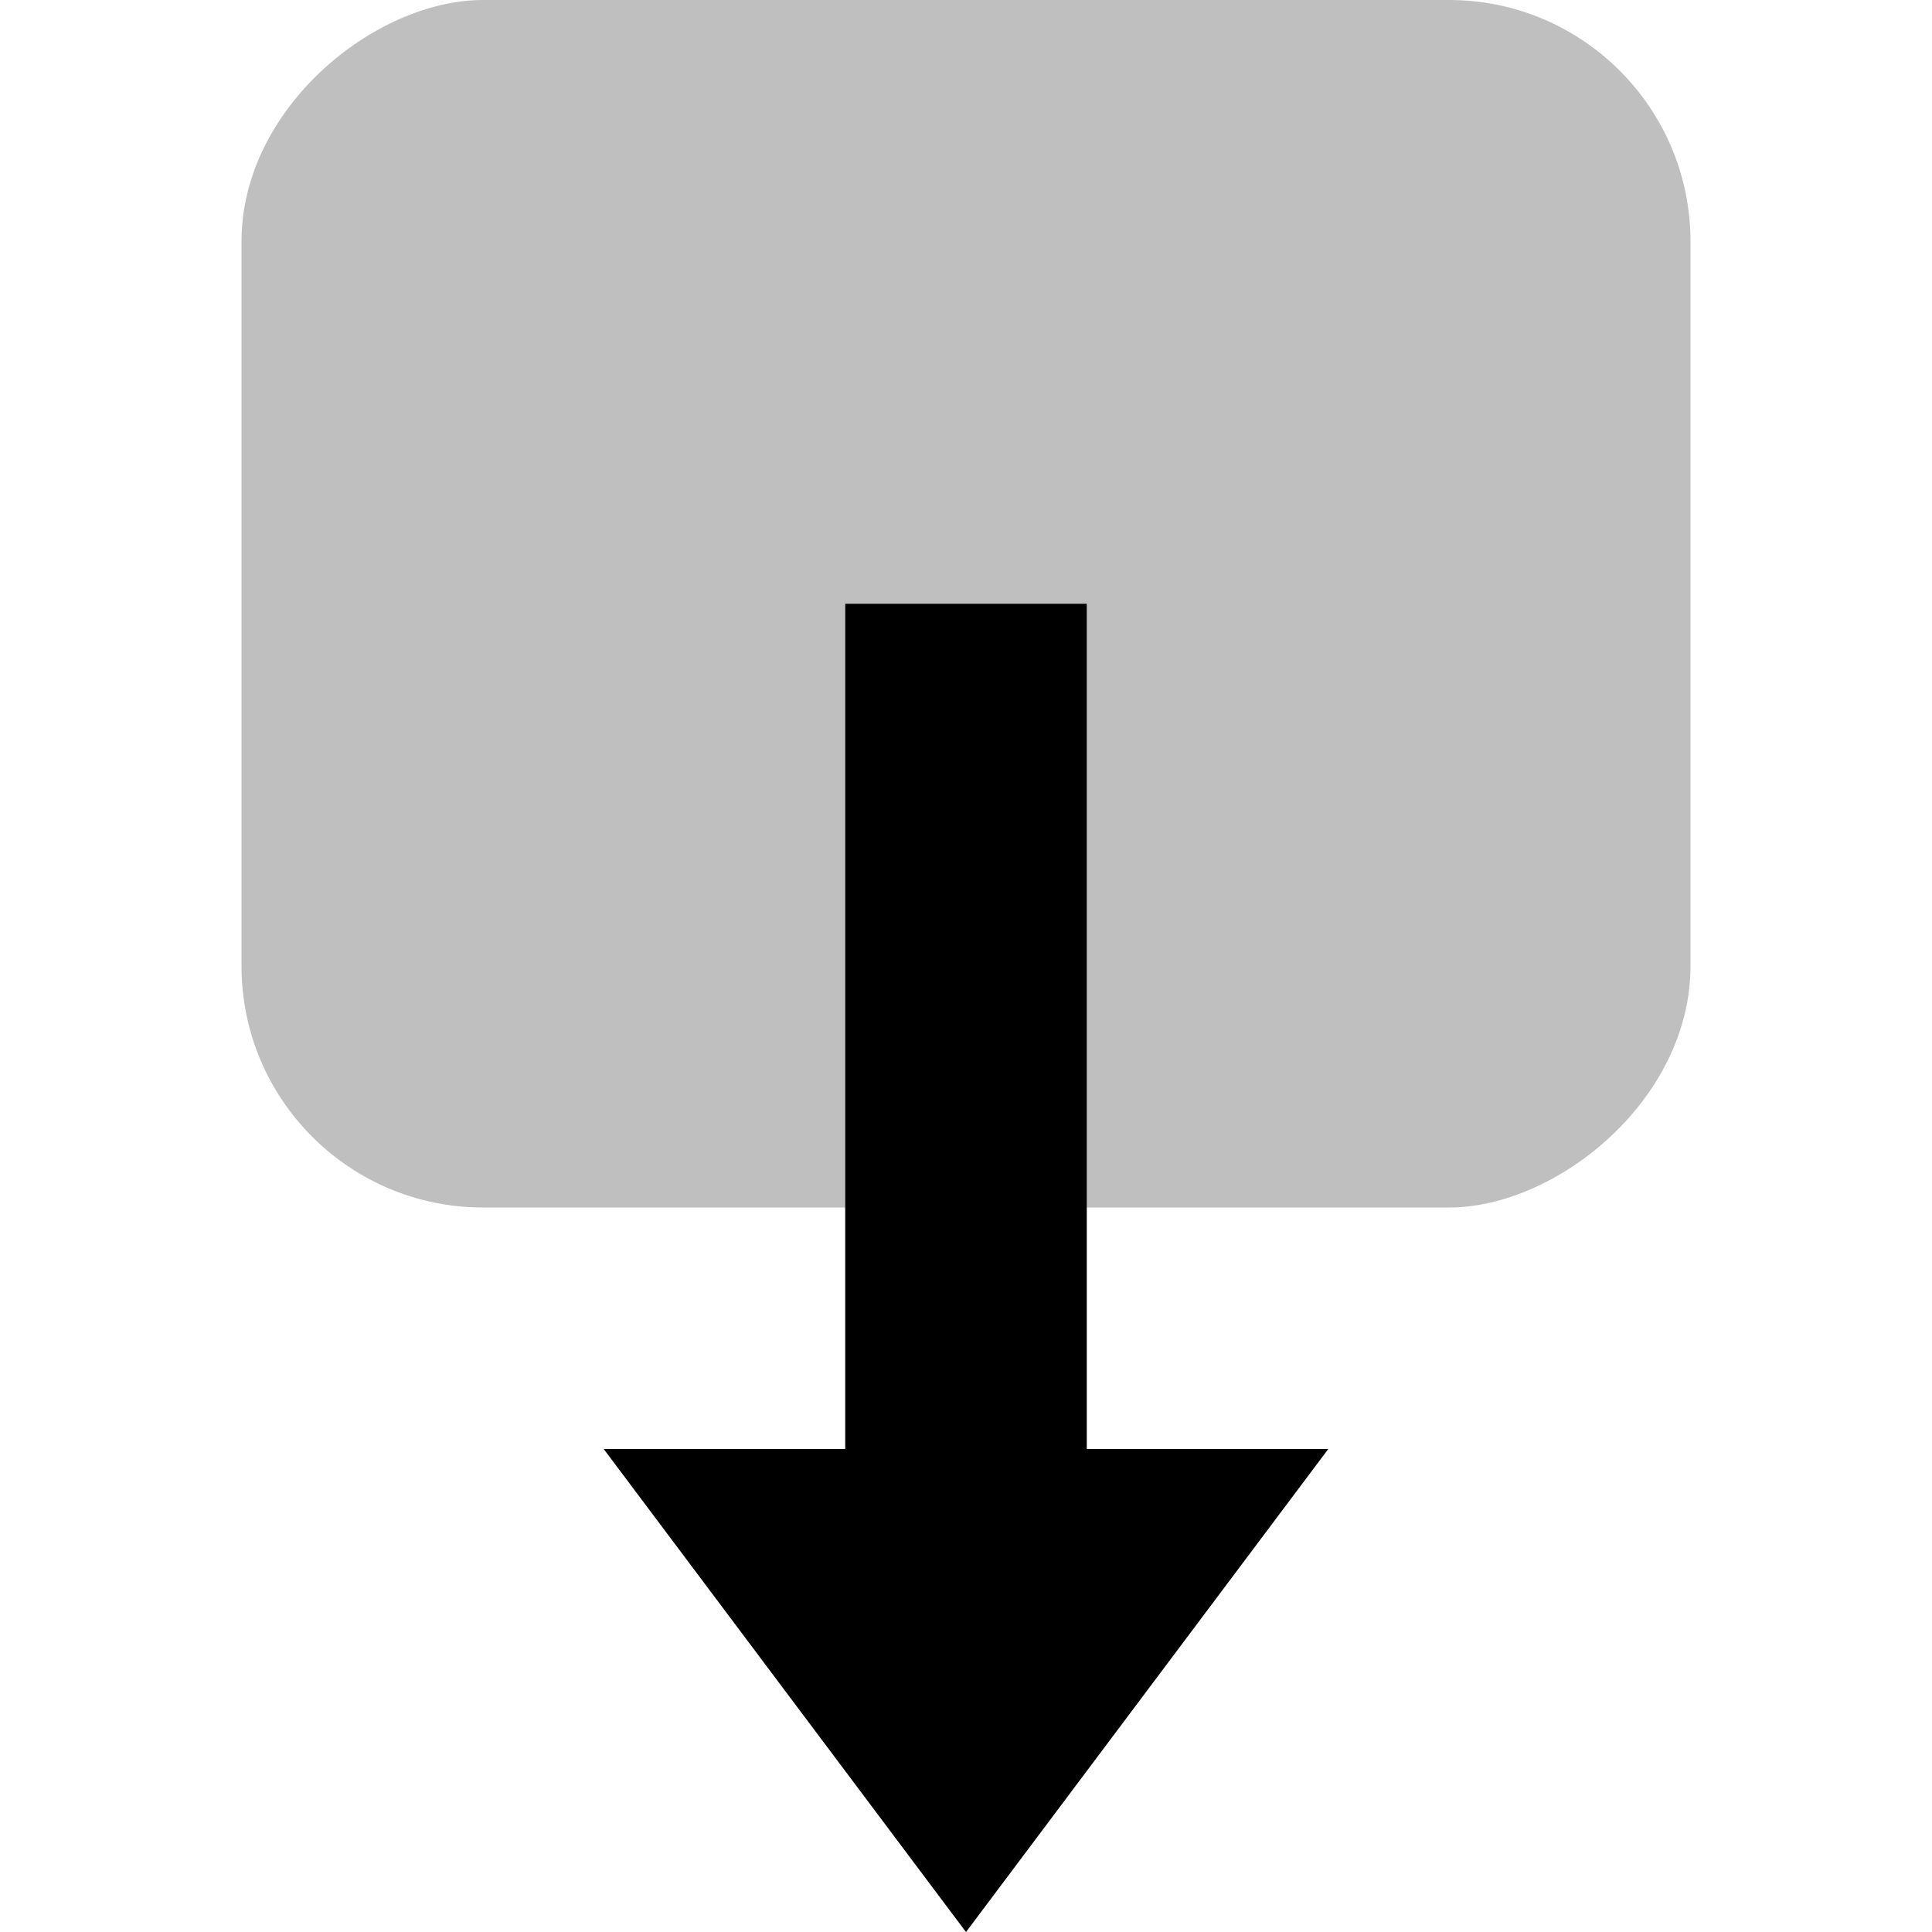 <svg width="16" height="16" viewBox="0 0 16 16" fill="none" xmlns="http://www.w3.org/2000/svg">
    <rect opacity="0.25" x="14" width="10" height="12" rx="2" transform="rotate(90 14 0)" fill="black" />
    <g opacity="0.25" clip-path="url(#clip0_20908_12355)">
        <path fill-rule="evenodd" clip-rule="evenodd" d="M8 16L11 12L9 12L9 5L7 5L7 12L5 12L8 16Z" fill="black" />
    </g>
    <path fill-rule="evenodd" clip-rule="evenodd" d="M8 16L11 12L9 12L9 5L7 5L7 12L5 12L8 16Z" fill="black" />
    <defs>
        <clipPath id="clip0_20908_12355">
            <rect width="6" height="6" fill="white" transform="translate(5 10)" />
        </clipPath>
    </defs>
</svg>